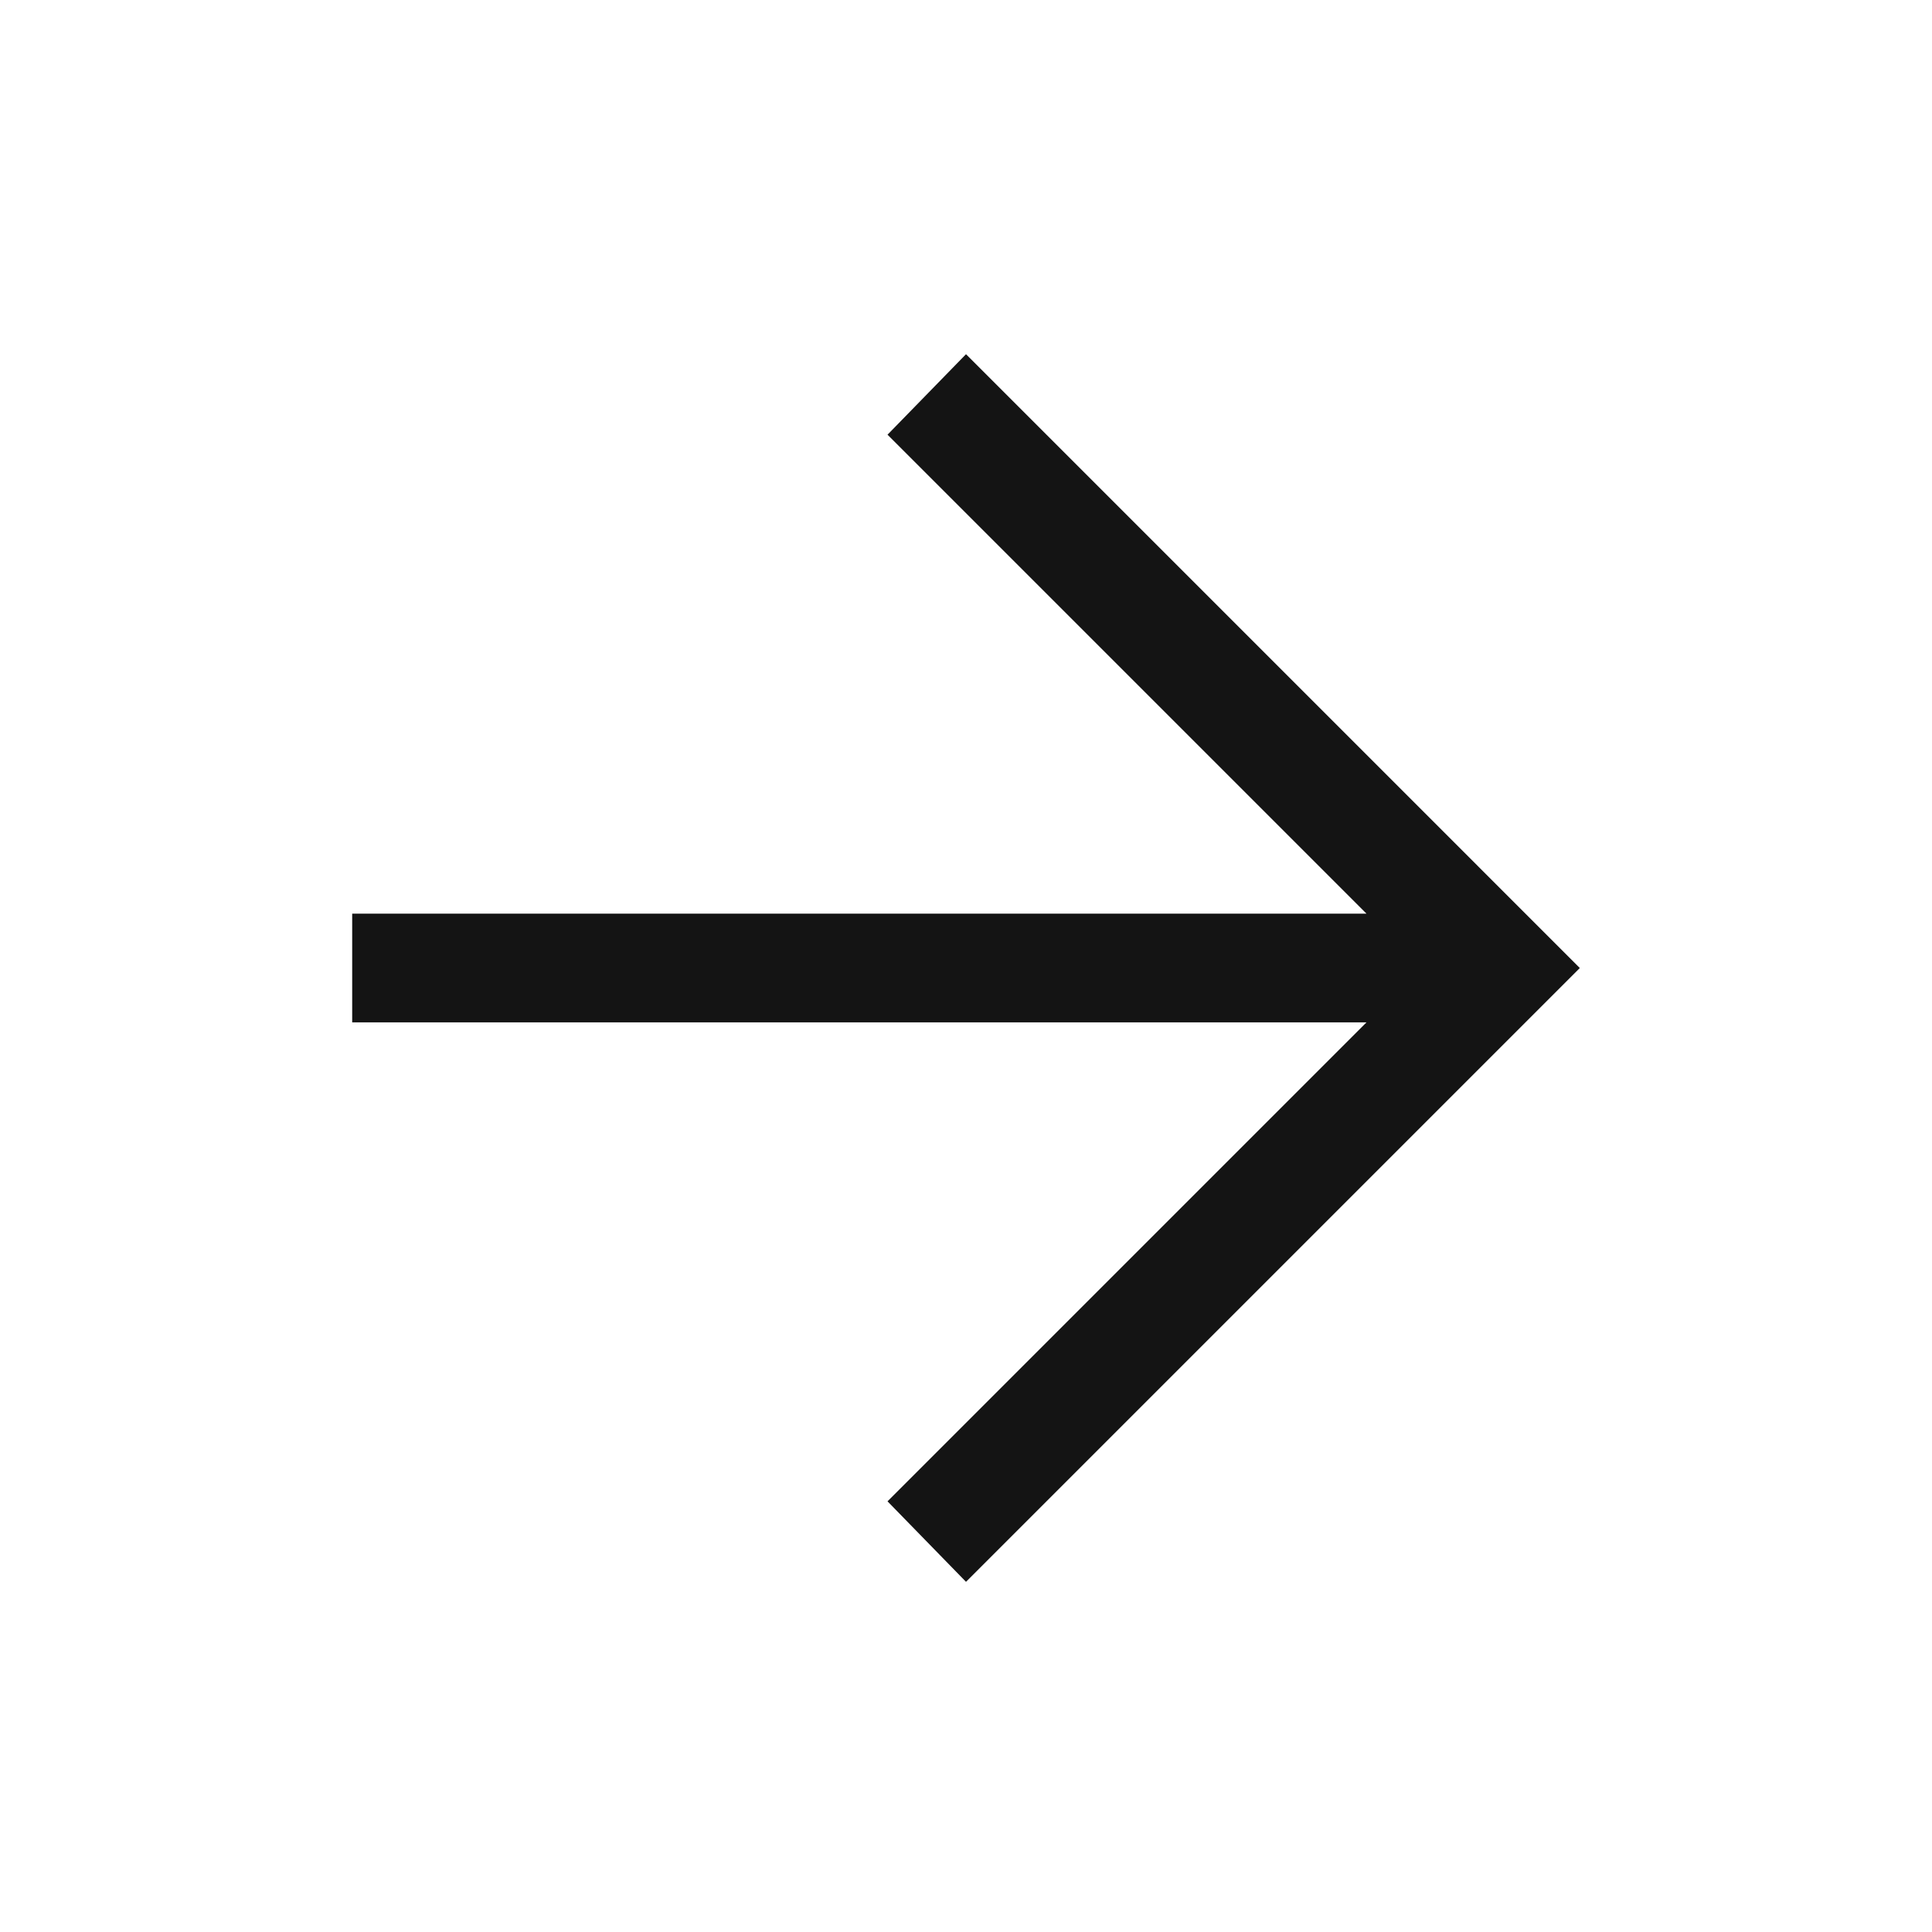 <svg width="24" height="24" viewBox="0 0 24 24" fill="none" xmlns="http://www.w3.org/2000/svg">
<path d="M12 19.65L11.025 18.65L16.975 12.7H4.375V11.35H16.975L11.025 5.4L12 4.4L19.625 12.025L12 19.65Z" fill="#141414"/>
</svg>

